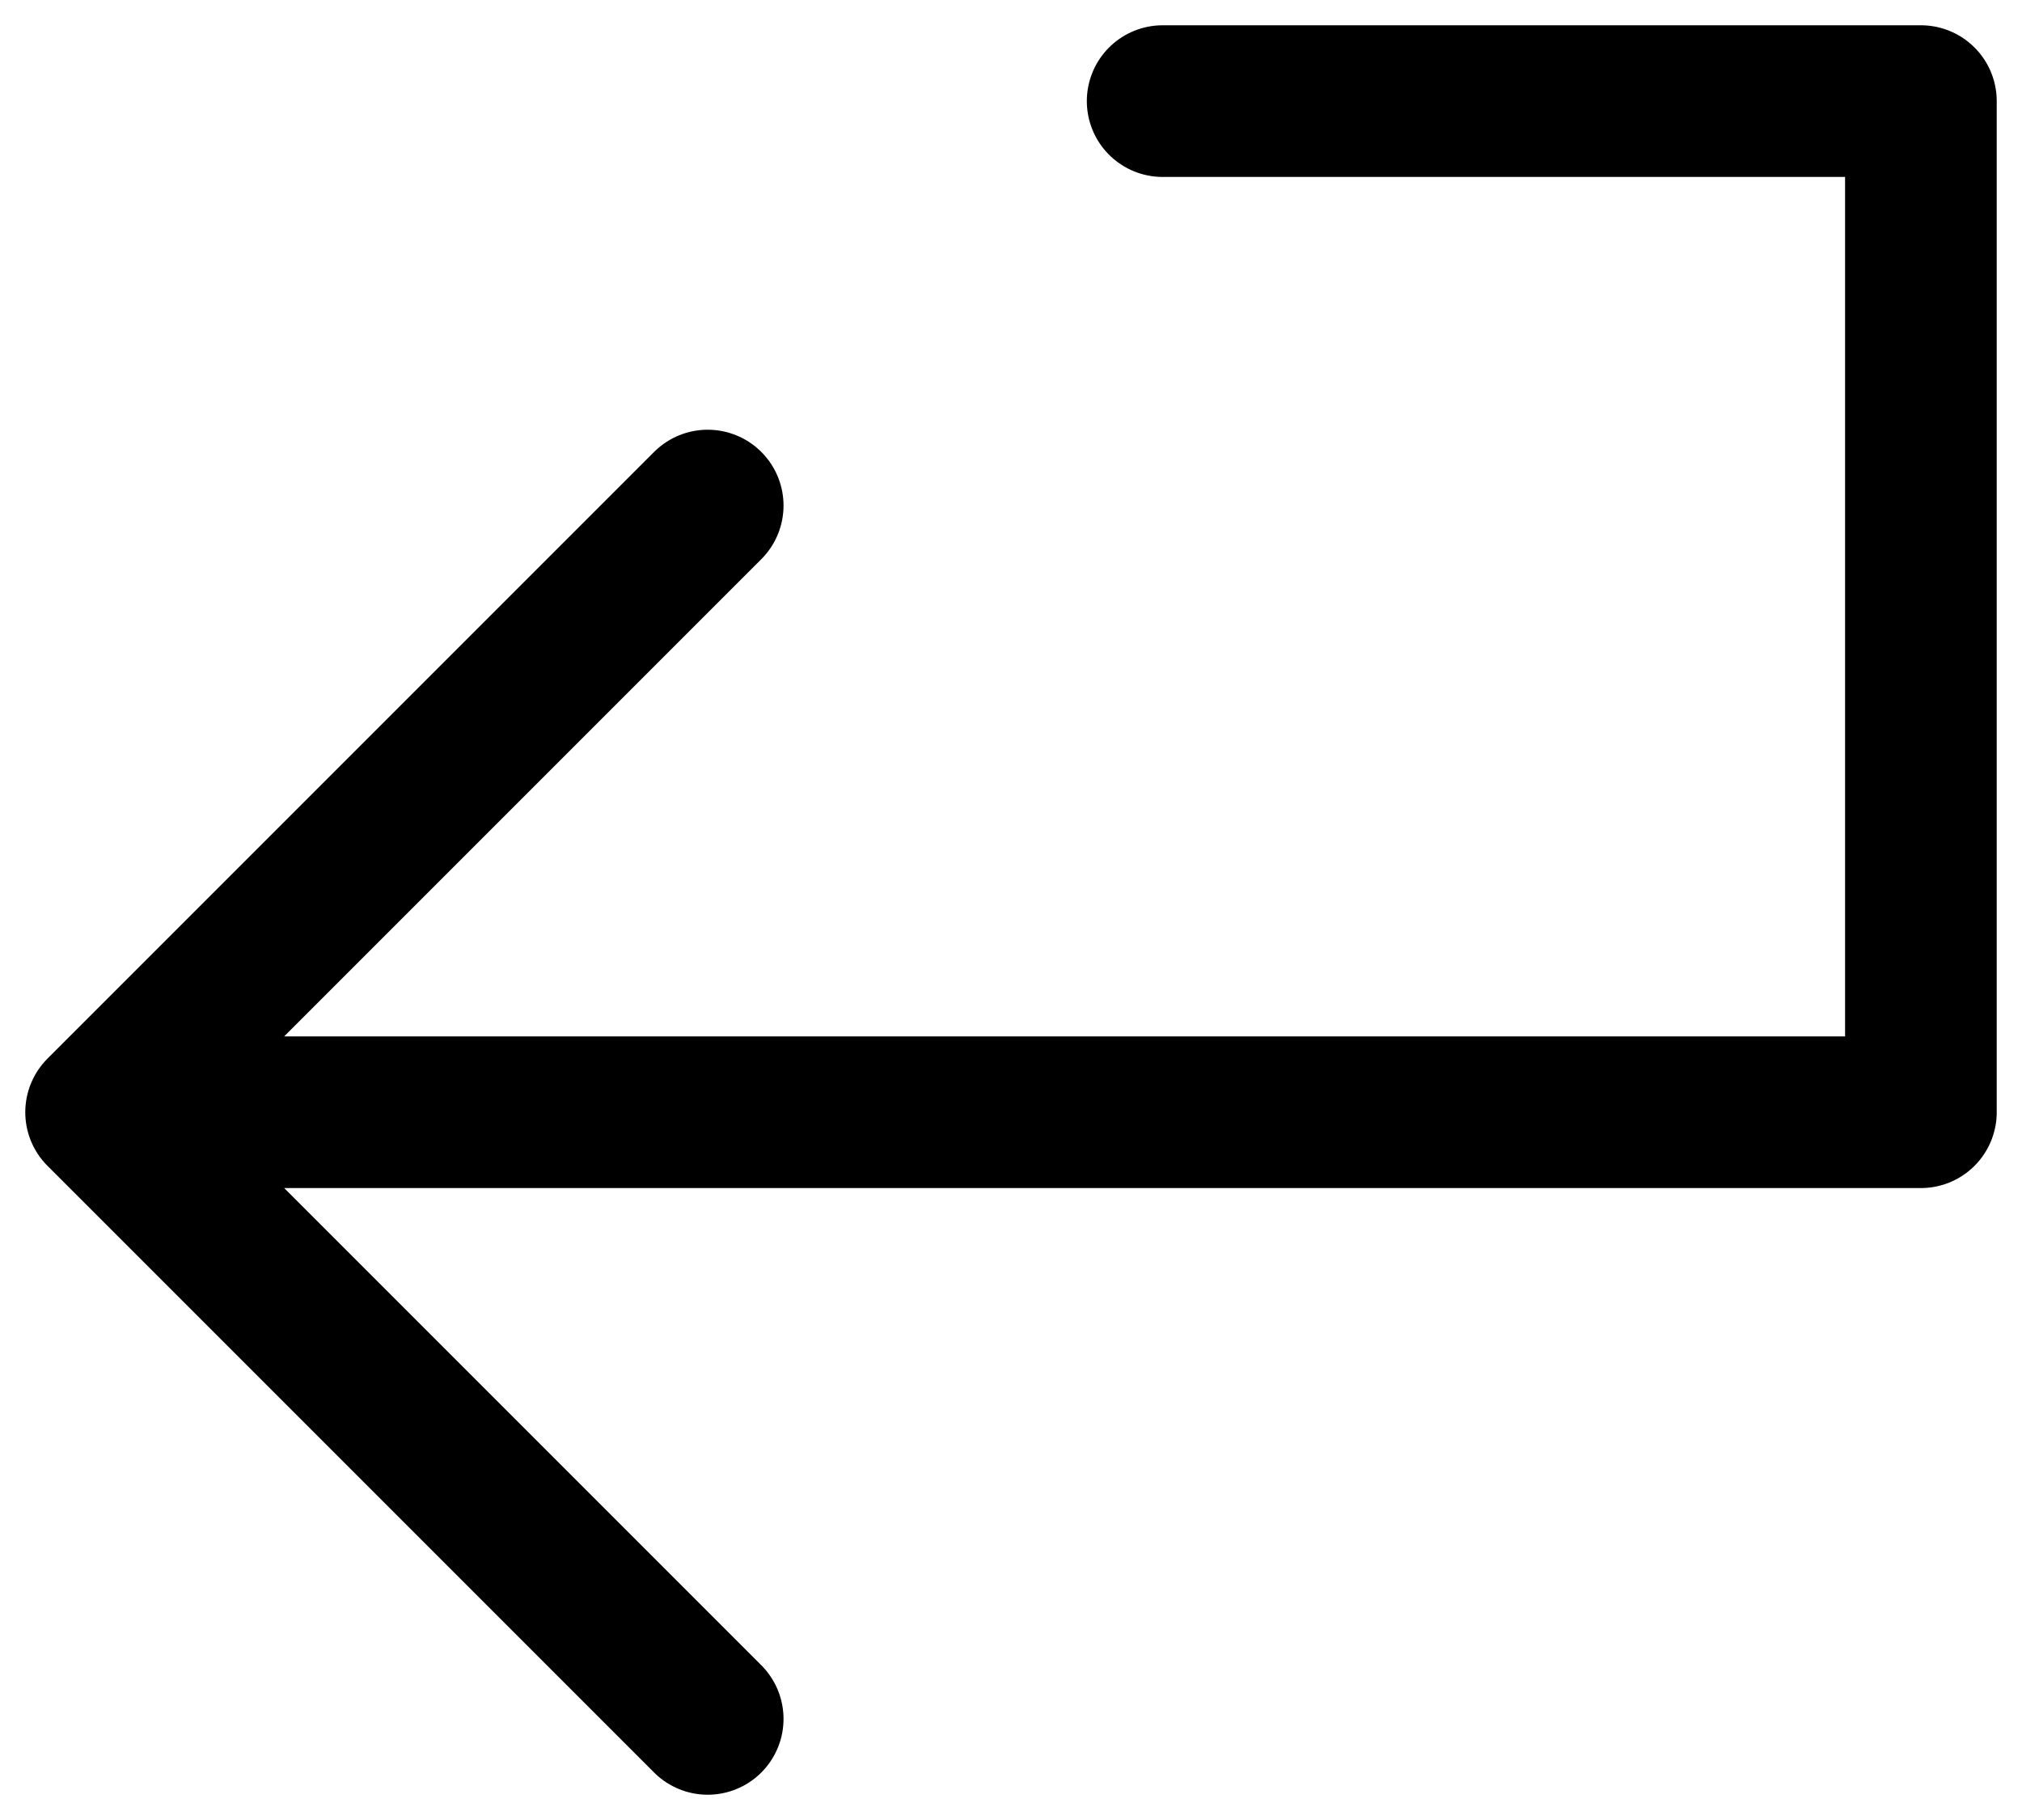 <svg width="20" height="18" viewBox="0 0 20 18" fill="none" xmlns="http://www.w3.org/2000/svg">
<path d="M11.5 1H19V11H1M1 11L7 5M1 11L7 17" stroke="black" stroke-width="1.5" stroke-linecap="round" stroke-linejoin="round"/>
</svg>
